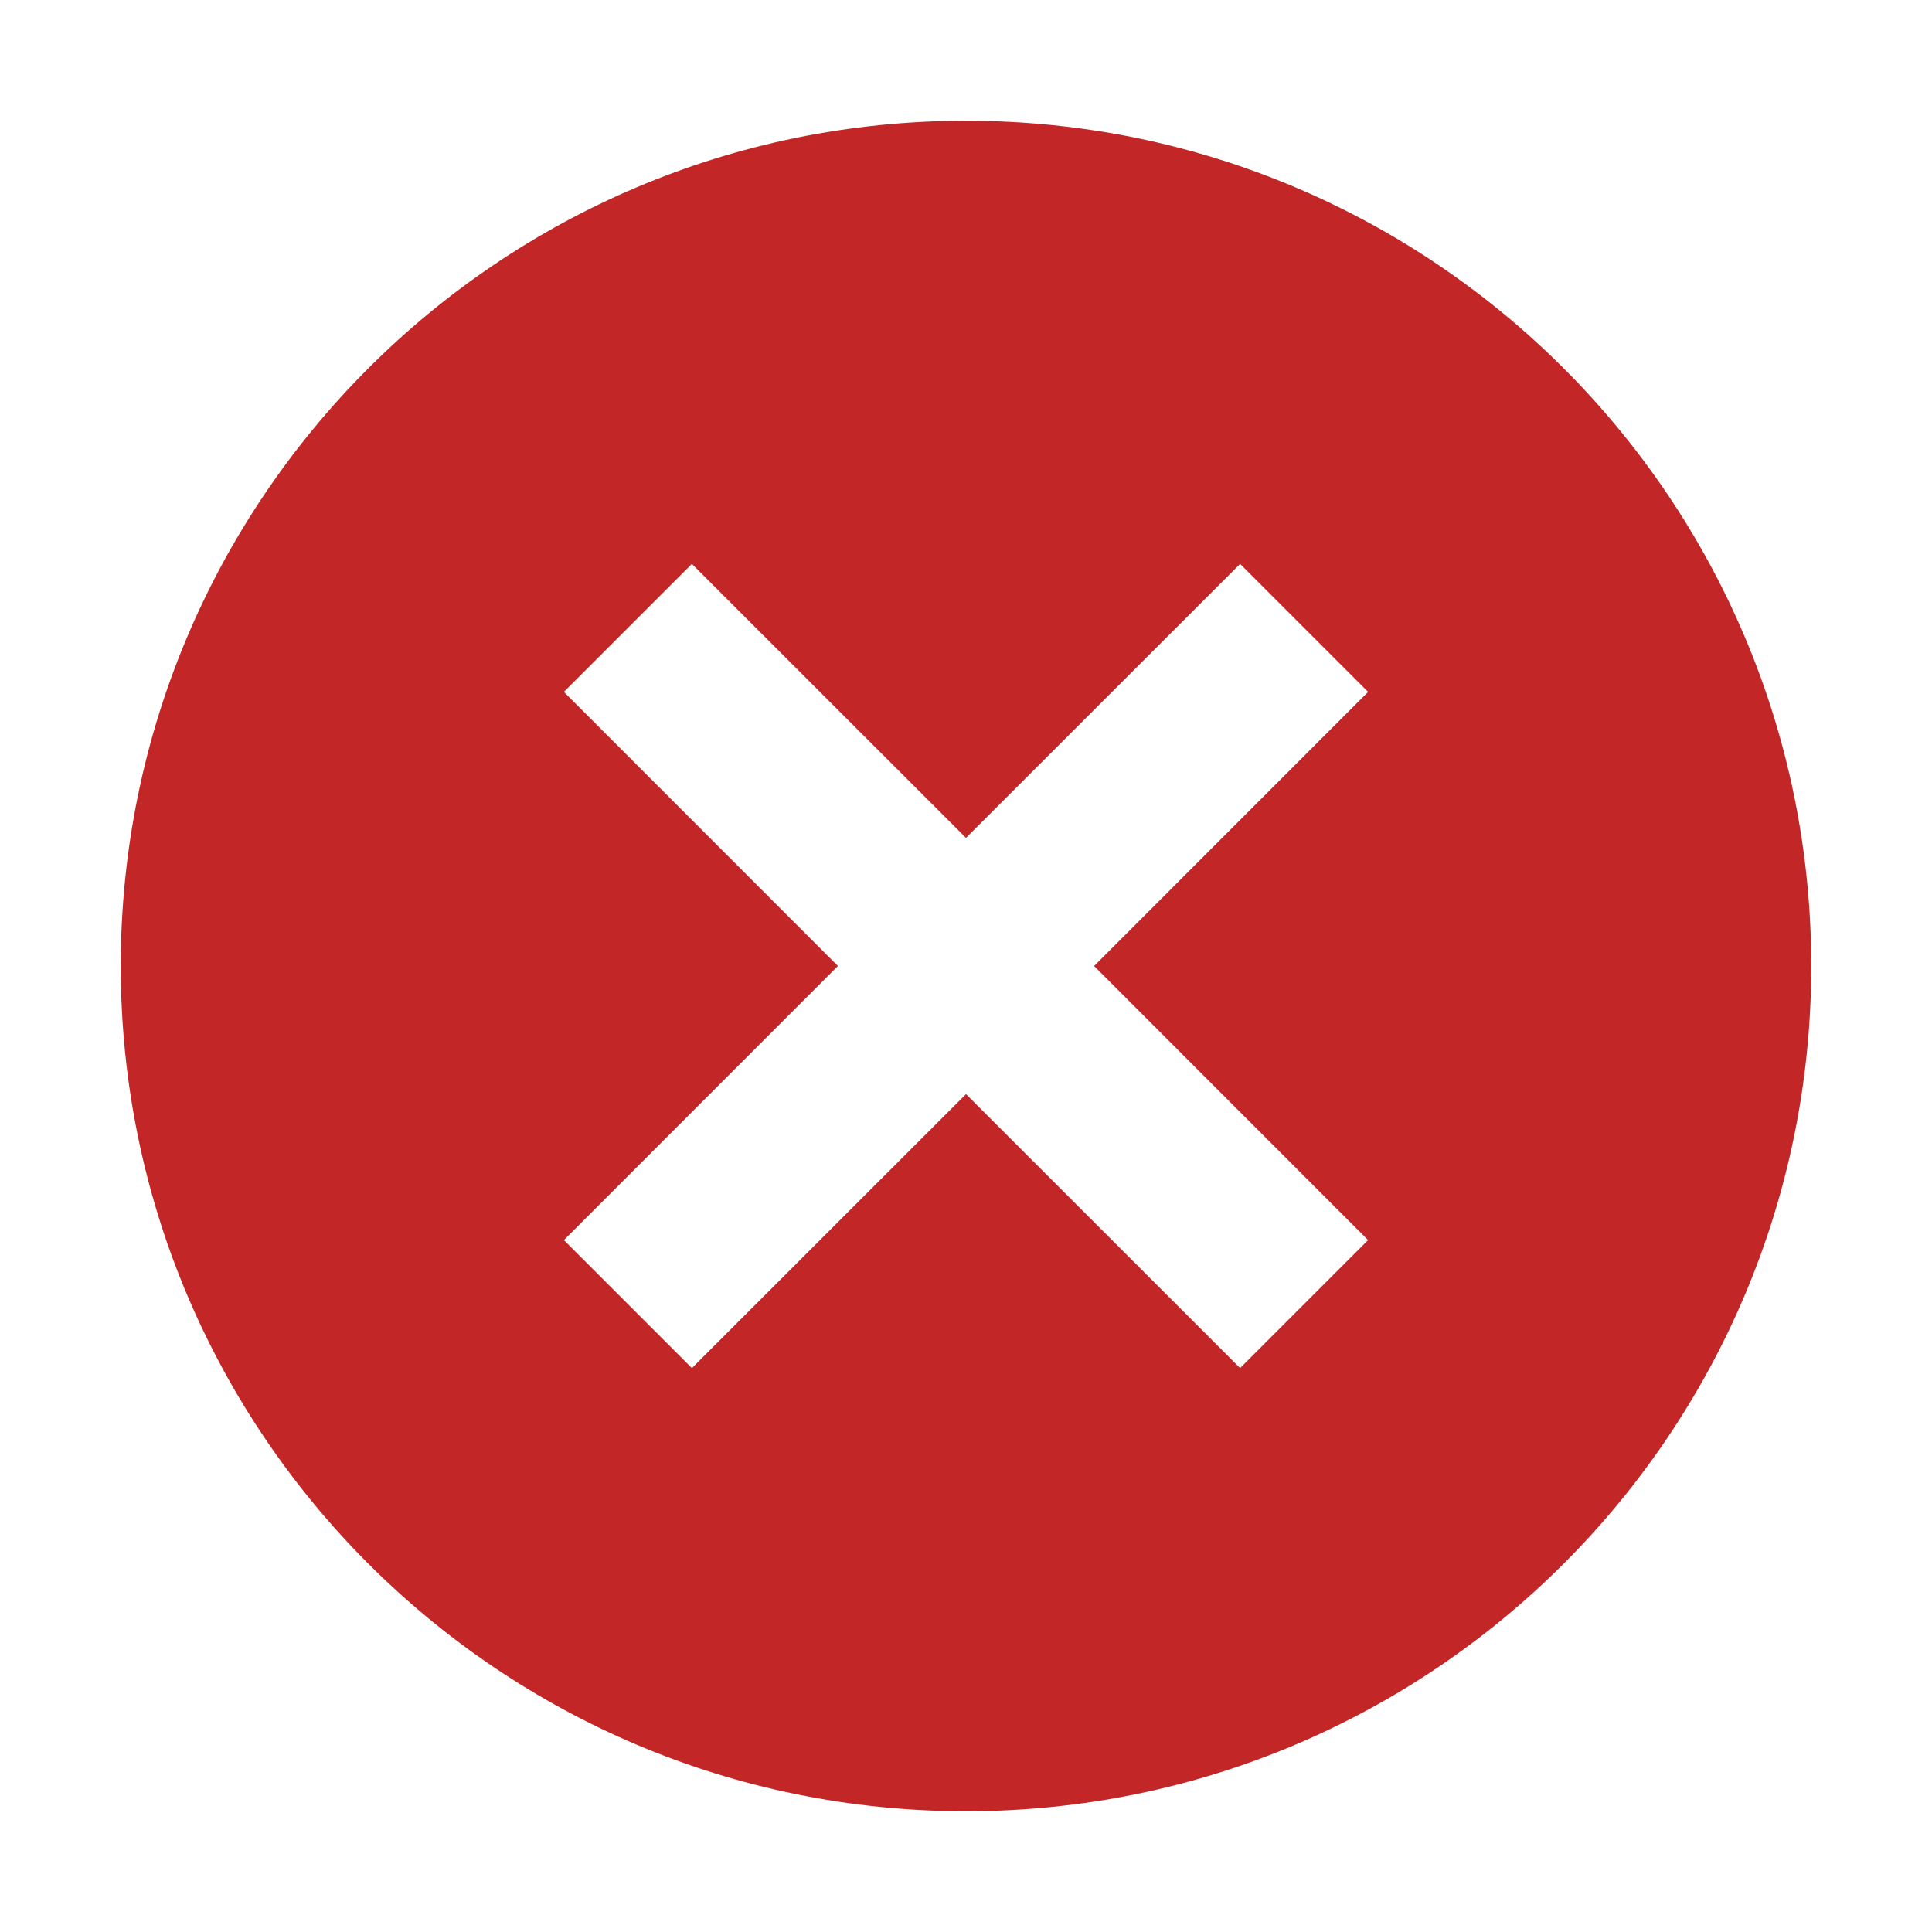 <svg width="16" height="16" viewBox="0 0 16 16" fill="none" xmlns="http://www.w3.org/2000/svg">
<path fill-rule="evenodd" clip-rule="evenodd" d="M8 15C11.866 15 15 11.866 15 8C15 4.134 11.866 1 8 1C4.134 1 1 4.134 1 8C1 11.866 4.134 15 8 15ZM10.27 11.33L8 9.061L5.73 11.33L4.67 10.27L6.939 8L4.67 5.73L5.73 4.67L8 6.939L10.27 4.67L11.33 5.73L9.061 8L11.33 10.27L10.27 11.33Z" fill="#C22626"/>
</svg>
